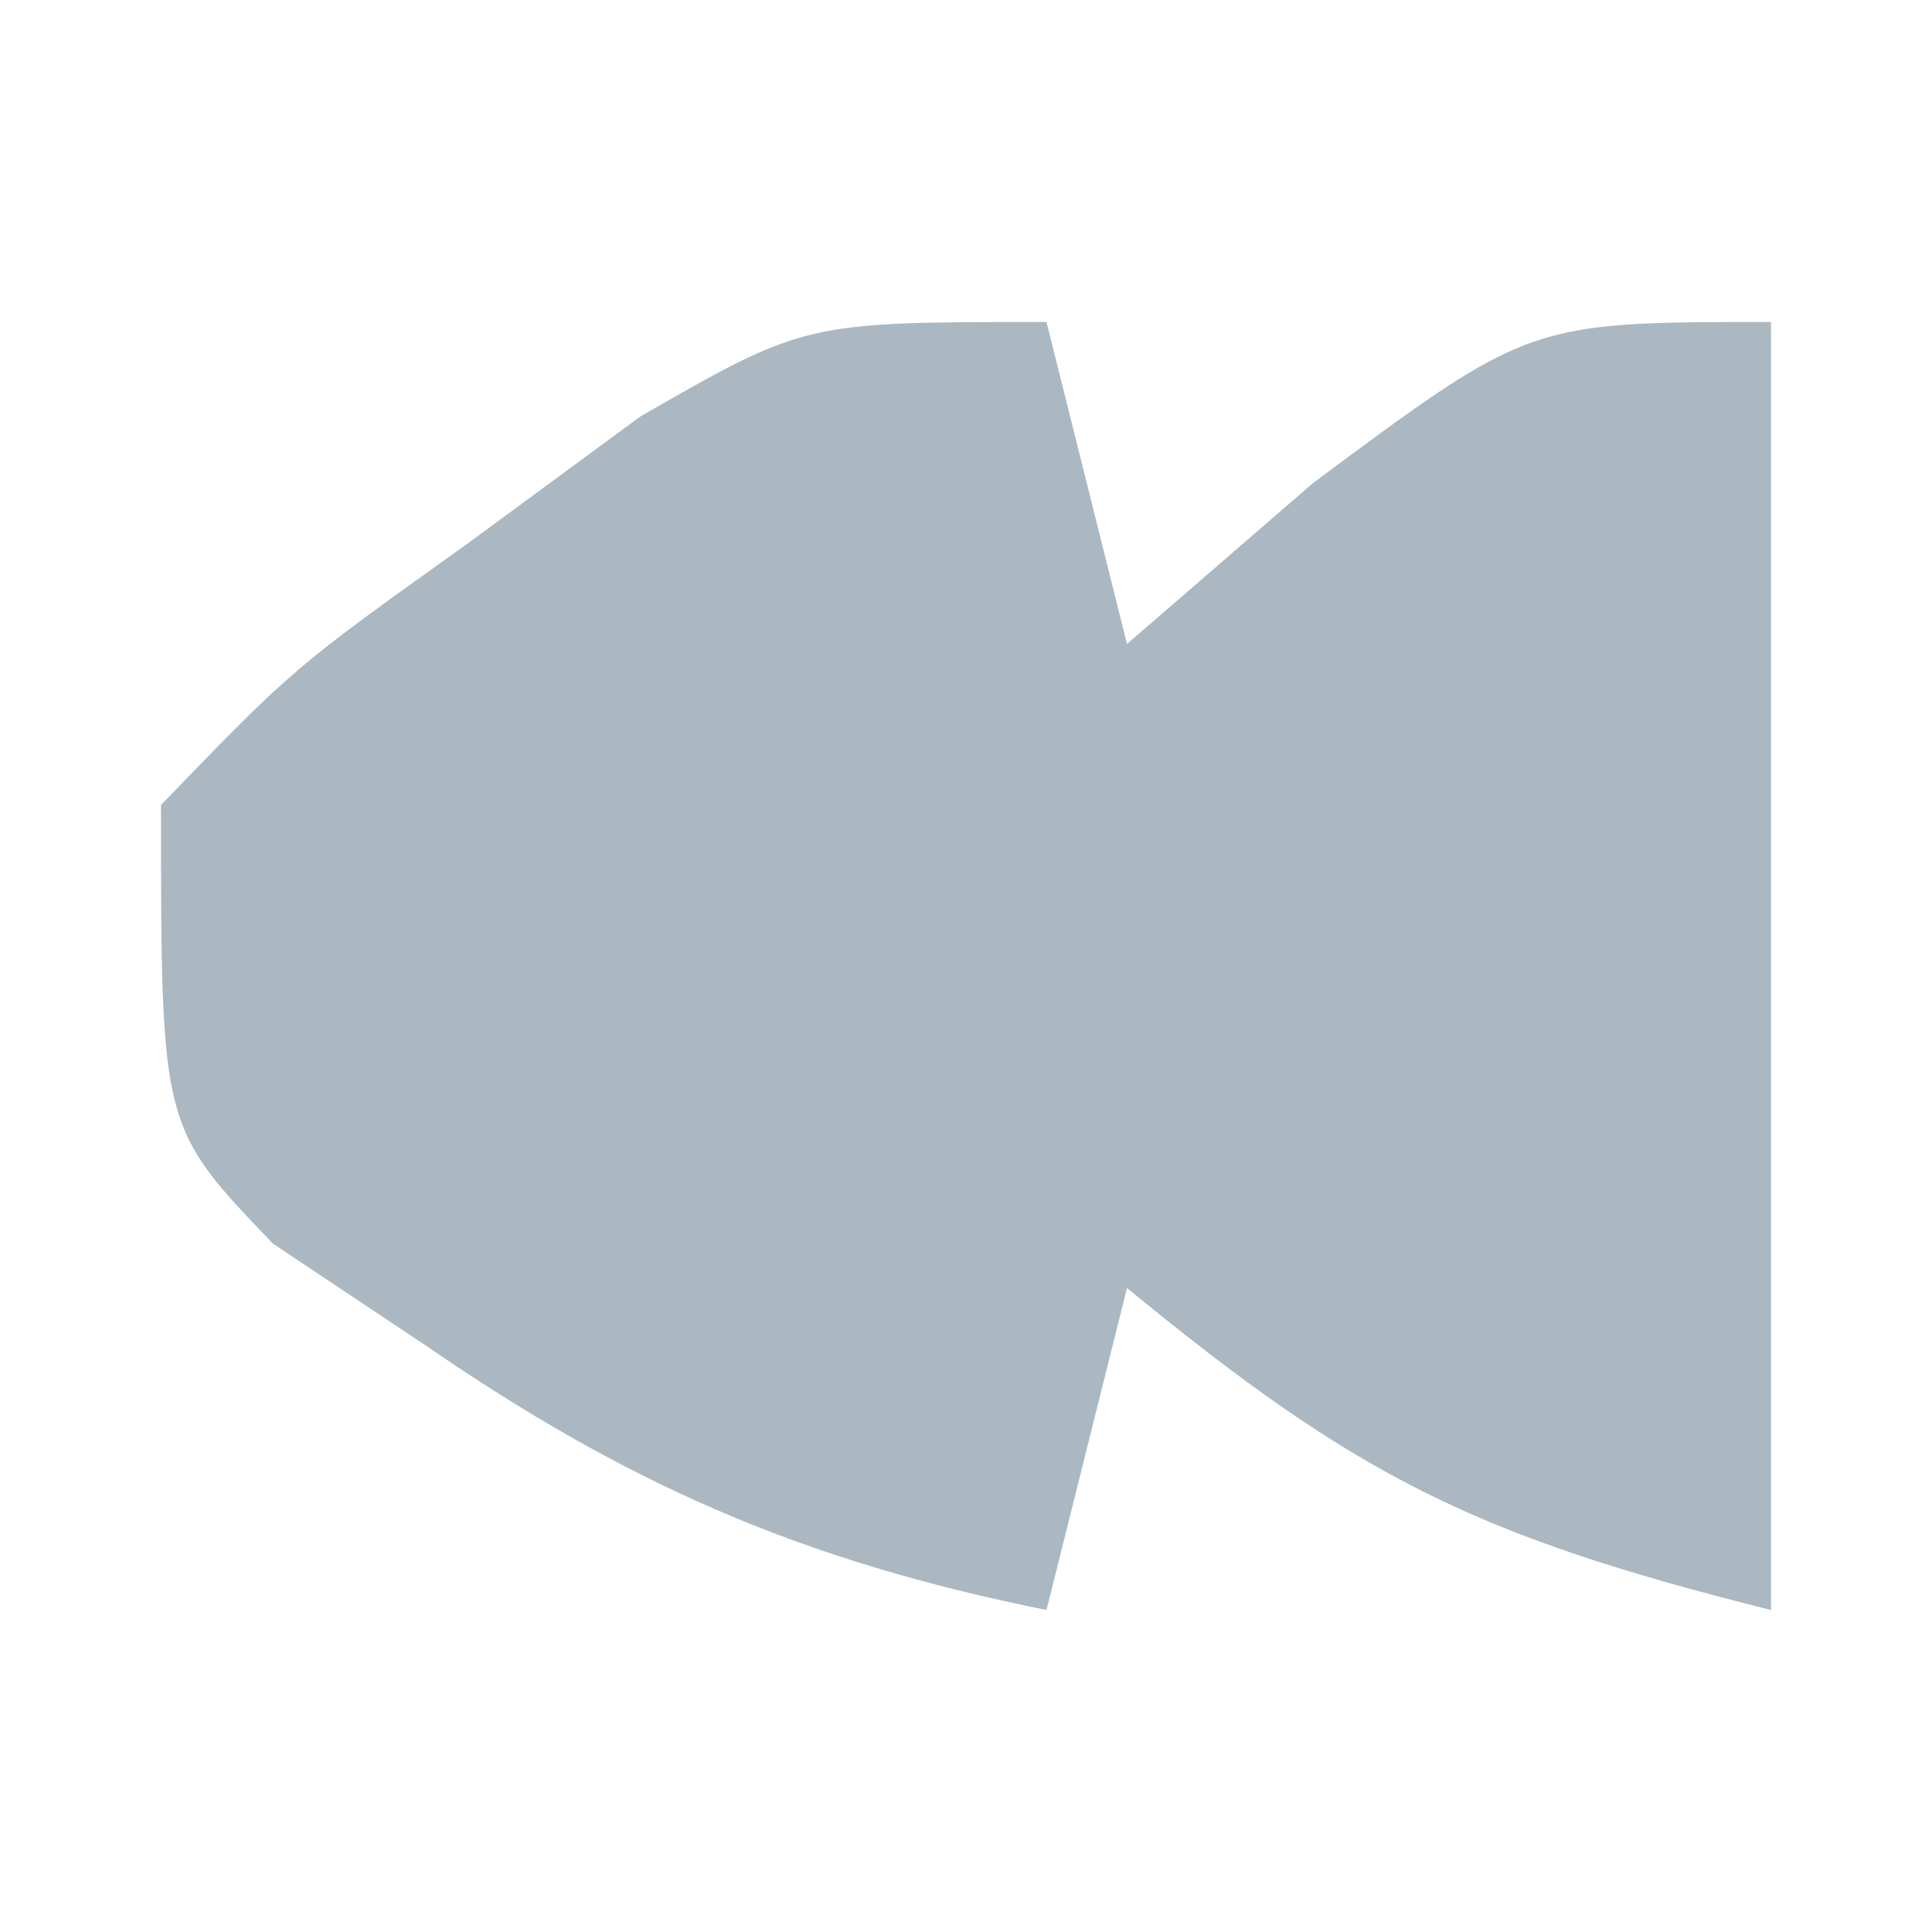 <?xml version="1.0" encoding="UTF-8"?>
<svg version="1.1" xmlns="http://www.w3.org/2000/svg" width="24" height="24">
<path d="M0 0 C0.33 1.32 0.66 2.64 1 4 C1.763 3.34 2.526 2.68 3.312 2 C6 0 6 0 9 0 C9 5.28 9 10.56 9 16 C5.295 15.074 3.834 14.328 1 12 C0.67 13.32 0.34 14.64 0 16 C-3.034 15.389 -5.205 14.444 -7.75 12.688 C-8.364 12.279 -8.977 11.87 -9.609 11.449 C-11 10 -11 10 -11 6 C-9.355 4.297 -9.355 4.297 -7.188 2.75 C-6.48 2.229 -5.772 1.708 -5.043 1.172 C-3 0 -3 0 0 0 Z " fill="#ABB7C1" transform="translate(13,4)"/>
</svg>
